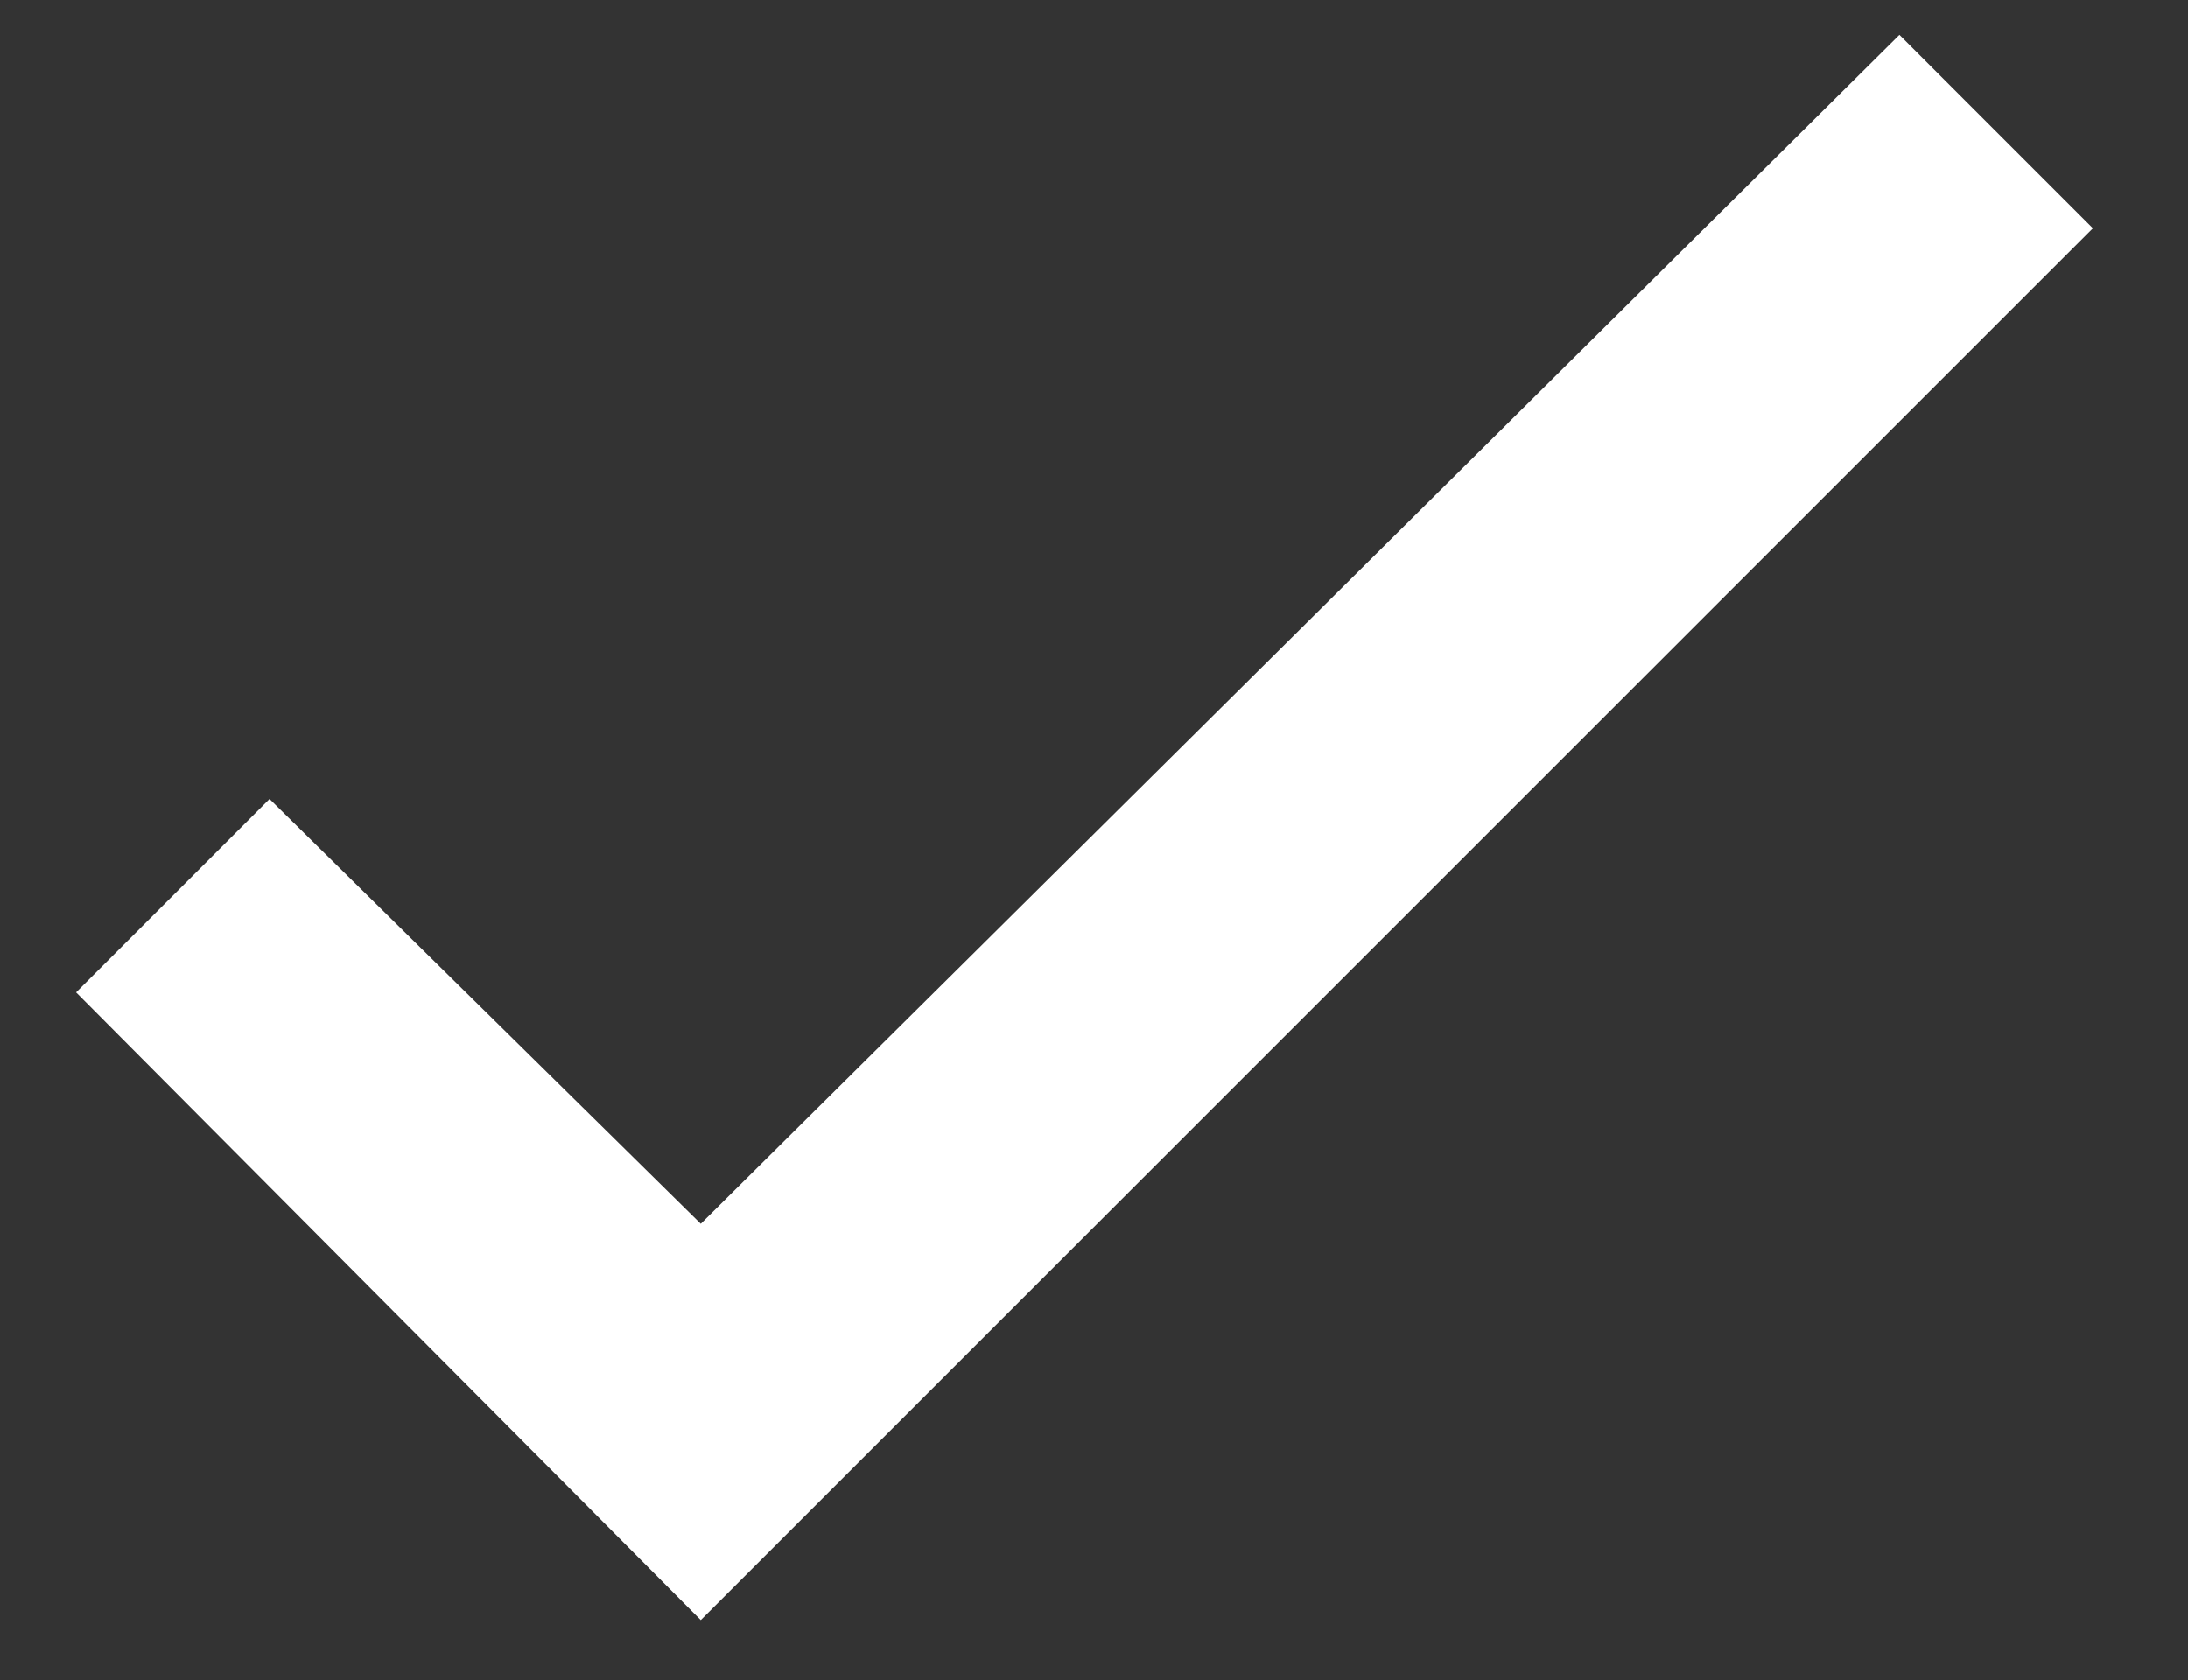 <?xml version="1.0" encoding="utf-8"?>
<!-- Generator: Adobe Illustrator 27.1.1, SVG Export Plug-In . SVG Version: 6.00 Build 0)  -->
<svg version="1.1" id="Capa_1" xmlns="http://www.w3.org/2000/svg" xmlns:xlink="http://www.w3.org/1999/xlink" x="0px" y="0px"
	 viewBox="0 0 69 53" style="enable-background:new 0 0 69 53;" xml:space="preserve">
<rect x="0" y="0" width="69" height="53" fill="#333333" stroke="none"/>
<style type="text/css">
	.st0{fill:#FFFFFF;}
</style>
<polygon class="st0" points="8.5,25.2 2.4,31.3 22.1,51.1 66,7.2 59.9,1.1 22.1,38.6 "/>
</svg>
